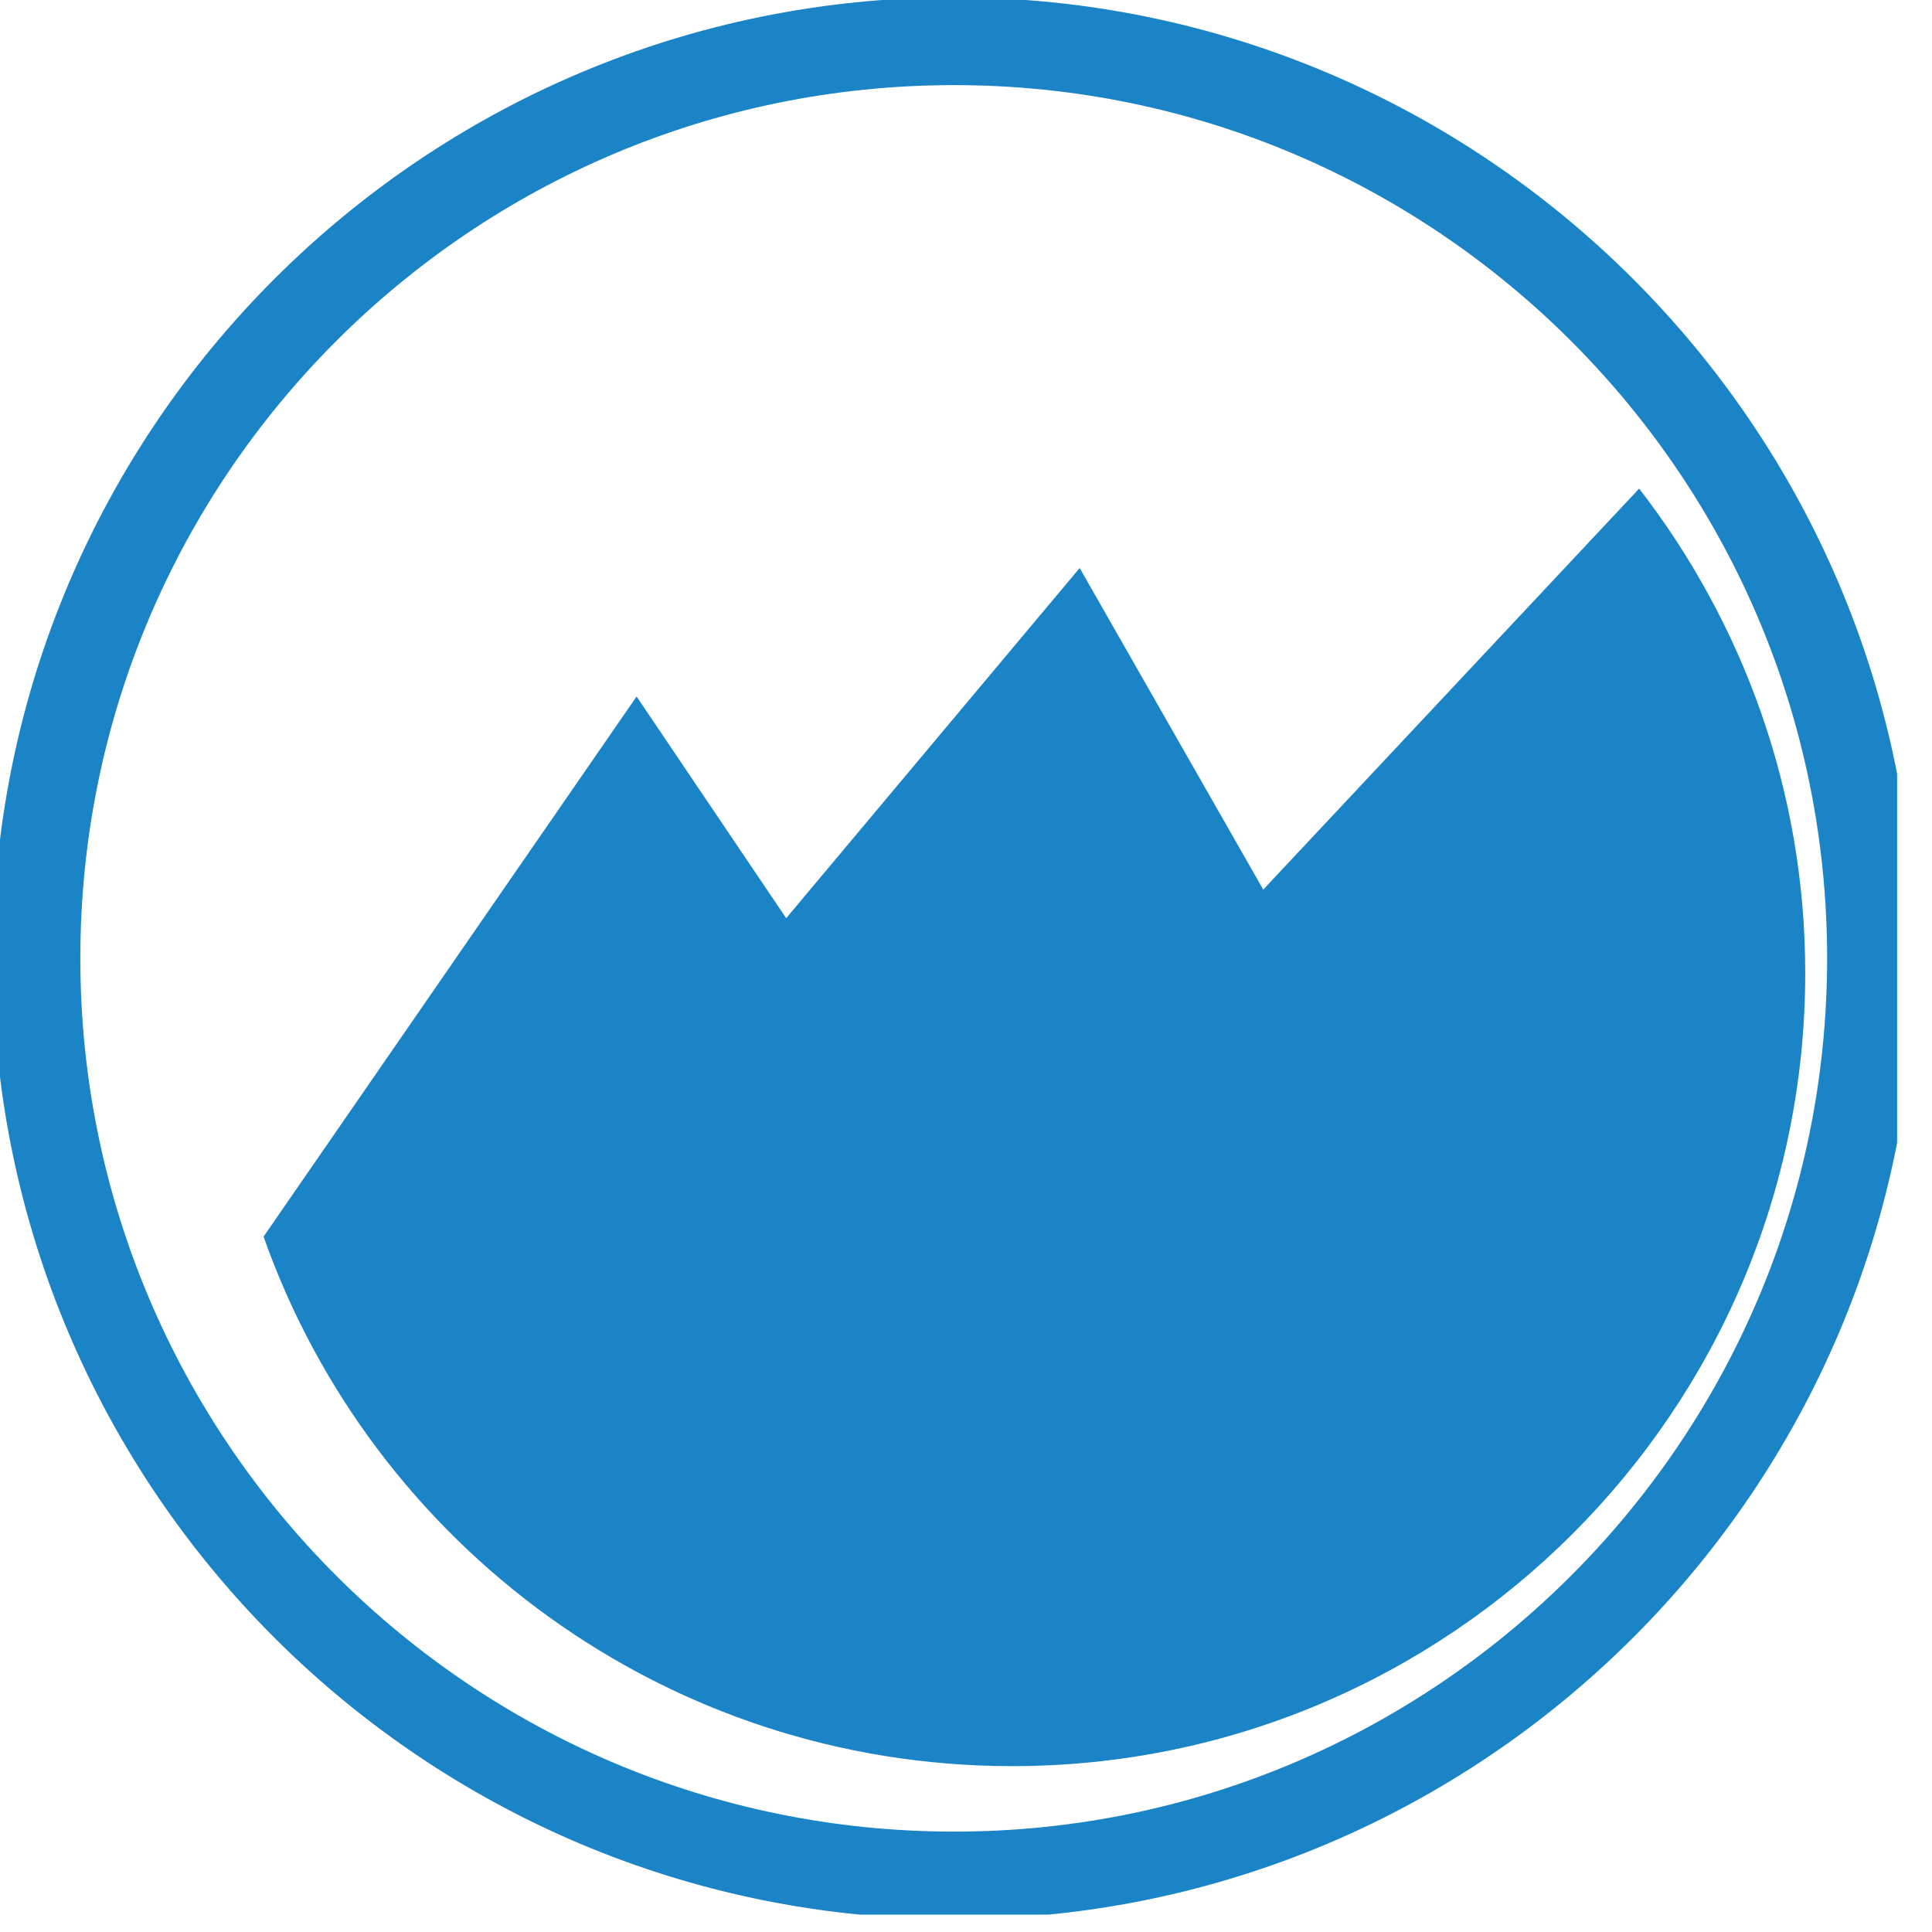 <?xml version="1.0" encoding="UTF-8" standalone="no"?>
<!DOCTYPE svg PUBLIC "-//W3C//DTD SVG 1.1//EN" "http://www.w3.org/Graphics/SVG/1.1/DTD/svg11.dtd">
<svg width="100%" height="100%" viewBox="0 0 201 201" version="1.1" xmlns="http://www.w3.org/2000/svg" xmlns:xlink="http://www.w3.org/1999/xlink" xml:space="preserve" xmlns:serif="http://www.serif.com/" style="fill-rule:evenodd;clip-rule:evenodd;stroke-linejoin:round;stroke-miterlimit:2;">
    <g transform="matrix(1,0,0,1,-9923,-2439)">
        <g id="managewp-color" transform="matrix(1.015,0,0,1.015,3140.27,787.849)">
            <rect x="6680" y="1626.05" width="196.949" height="196.949" style="fill:none;"/>
            <clipPath id="_clip1">
                <rect x="6680" y="1626.05" width="196.949" height="196.949"/>
            </clipPath>
            <g clip-path="url(#_clip1)">
                <g transform="matrix(1.321,0,0,1.321,-2173.32,-549.381)">
                    <g transform="matrix(0.969,0,0,0.969,-2930.65,-737.544)">
                        <path d="M10074,2500.3C10082.3,2511.03 10087.3,2524.49 10087.3,2539.09C10087.3,2574.15 10058.8,2602.6 10023.8,2602.6C9996.11,2602.6 9972.56,2584.89 9963.85,2560.2L9993.72,2516.95L10005.7,2534.7L10029.2,2506.66L10043.9,2532.41L10074,2500.3Z" style="fill:rgb(26,132,198);"/>
                    </g>
                    <g transform="matrix(1.174,0,0,1.174,-4990.04,-1259.2)">
                        <path d="M10023.8,2475.58C10058.8,2475.58 10087.3,2504.04 10087.3,2539.09C10087.3,2574.15 10058.8,2602.6 10023.8,2602.6C9988.72,2602.6 9960.26,2574.15 9960.26,2539.09C9960.26,2504.04 9988.72,2475.58 10023.8,2475.58ZM10023.8,2481.38C9991.91,2481.38 9966.05,2507.24 9966.05,2539.09C9966.05,2570.95 9991.91,2596.81 10023.8,2596.81C10055.6,2596.81 10081.5,2570.95 10081.5,2539.09C10081.5,2507.24 10055.6,2481.38 10023.8,2481.38Z" style="fill:rgb(26,132,198);"/>
                    </g>
                </g>
            </g>
        </g>
    </g>
</svg>
